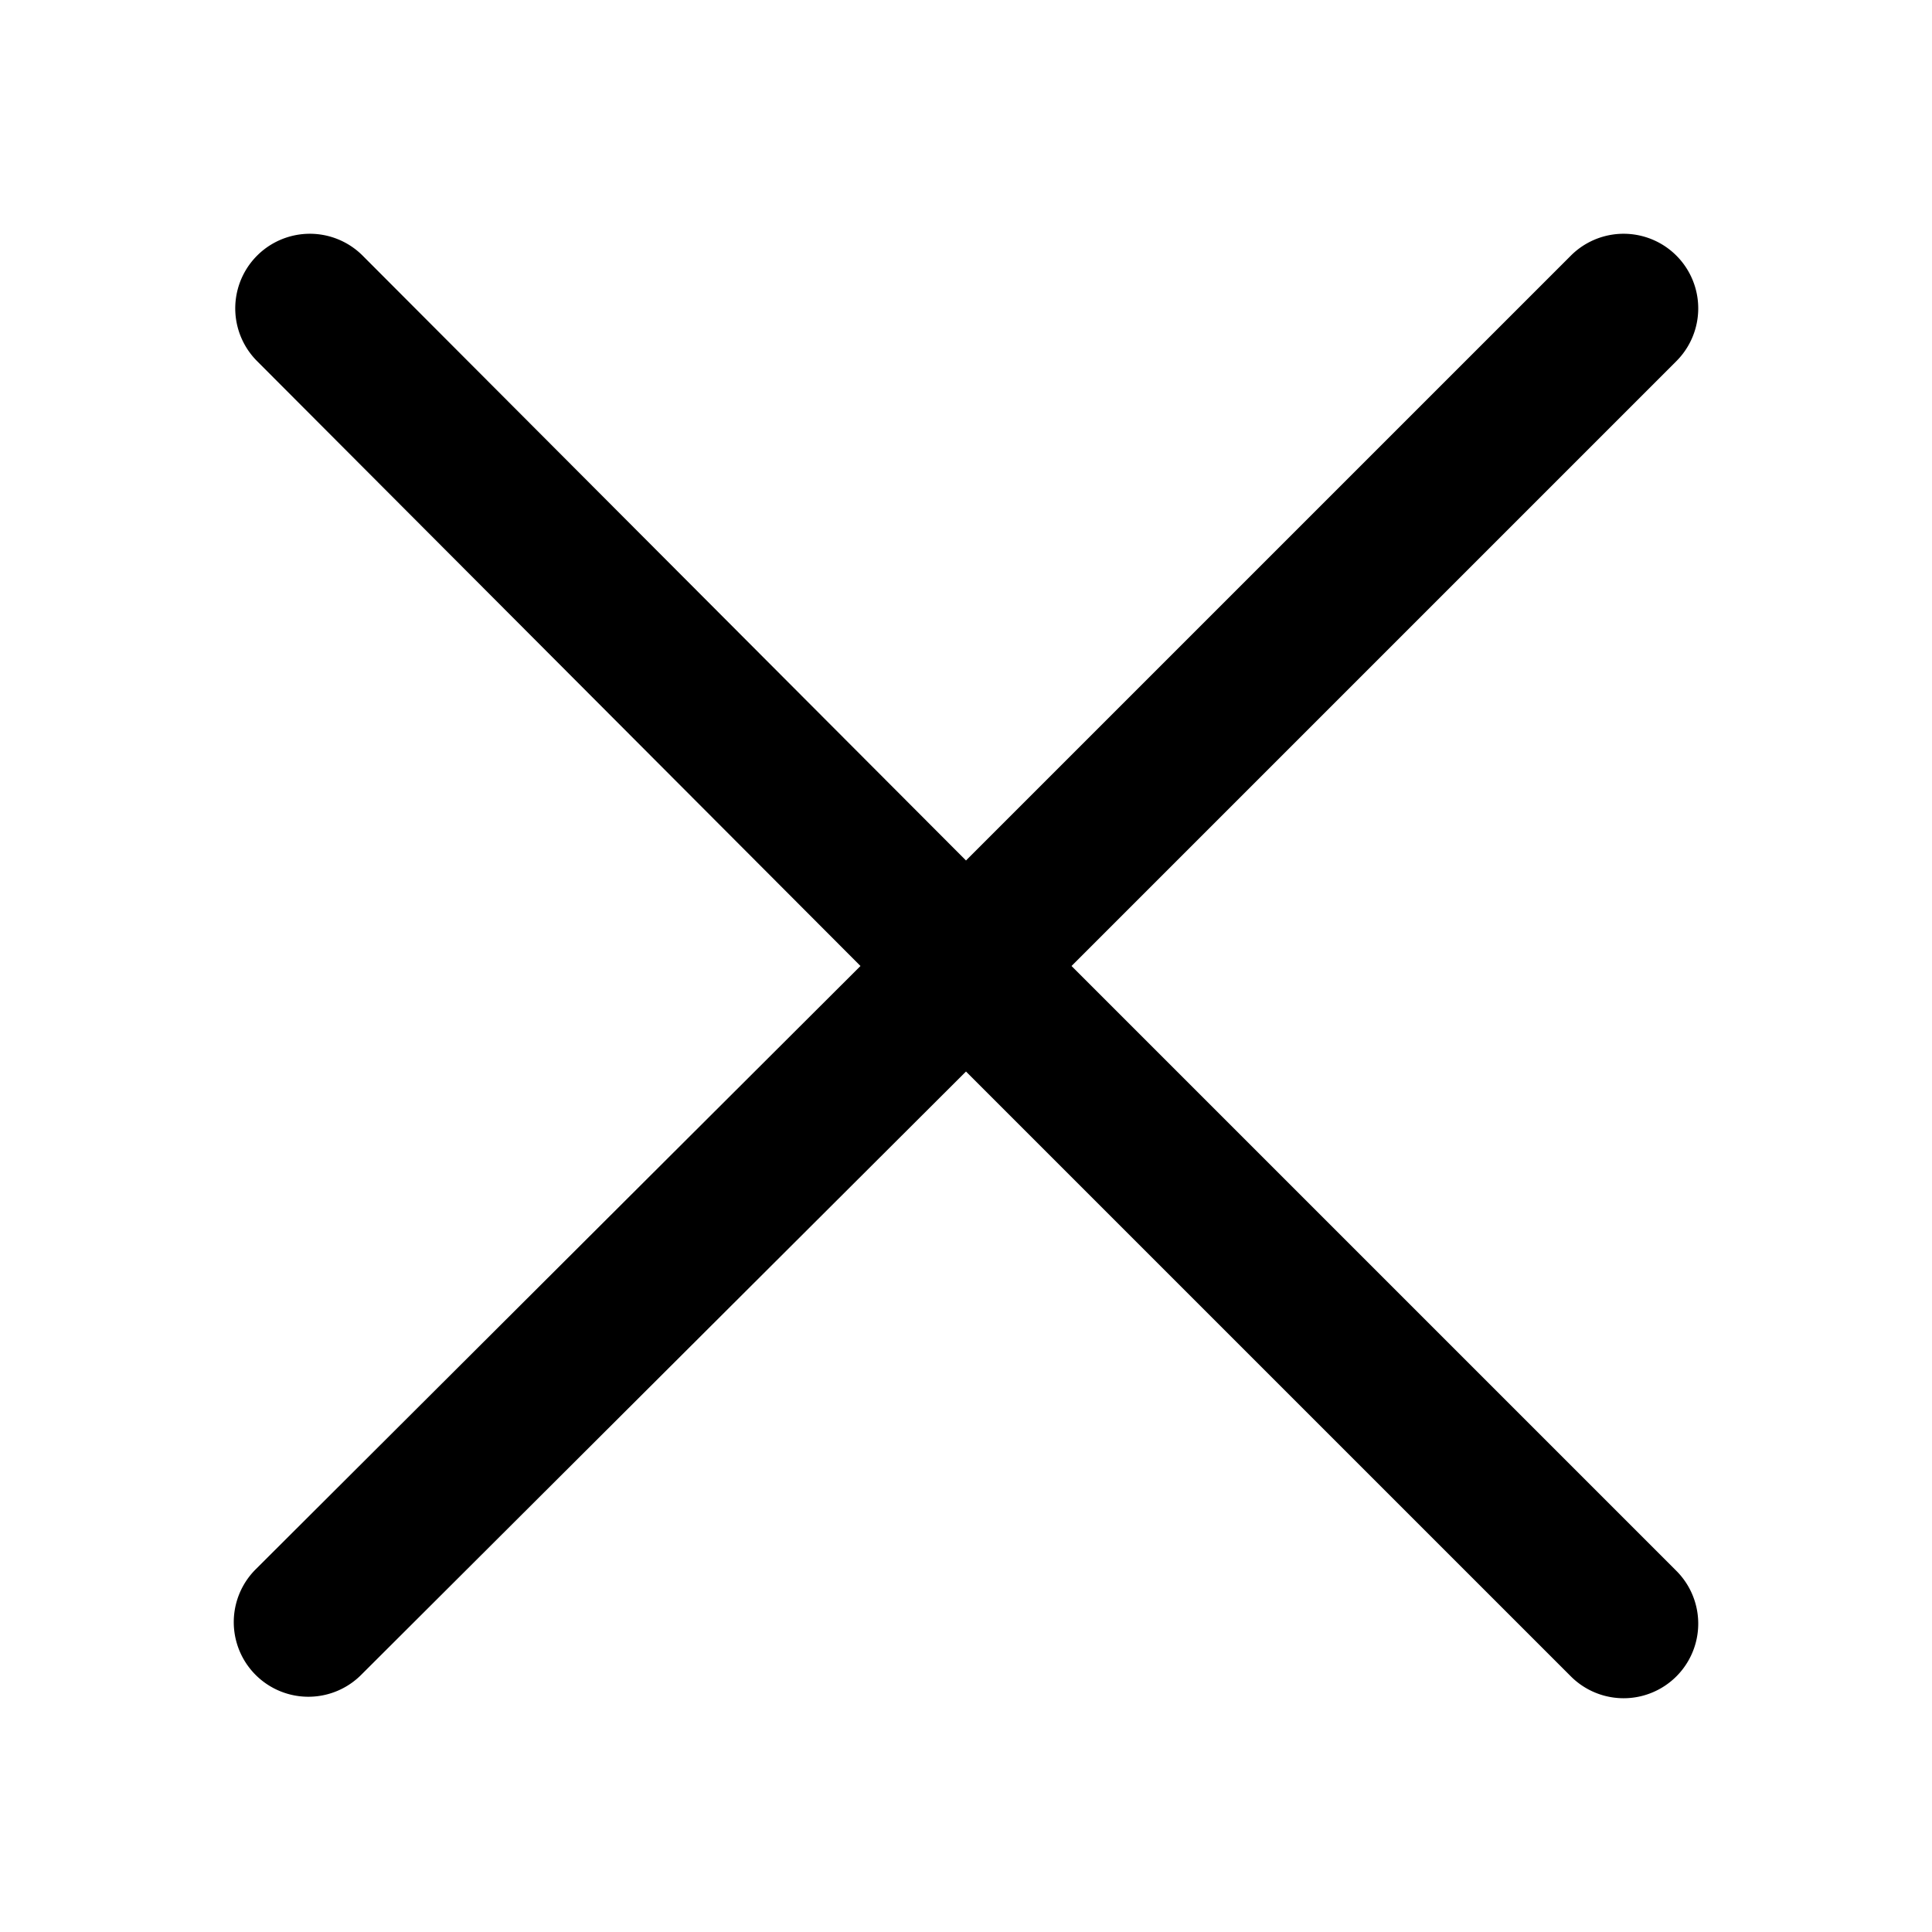 <svg xmlns="http://www.w3.org/2000/svg" width="13" height="13" viewBox="0 0 13 13"><title>icon-canceled</title><path d="M6.5,7.21L2.43,11.27a0.5,0.5,0,0,1-.71-0.71L5.79,6.5,1.73,2.43a0.5,0.5,0,0,1,.71-0.71L6.5,5.79l4.07-4.07a0.5,0.5,0,0,1,.71.71L7.21,6.5l4.07,4.07a0.5,0.5,0,0,1-.71.71Z"/></svg>